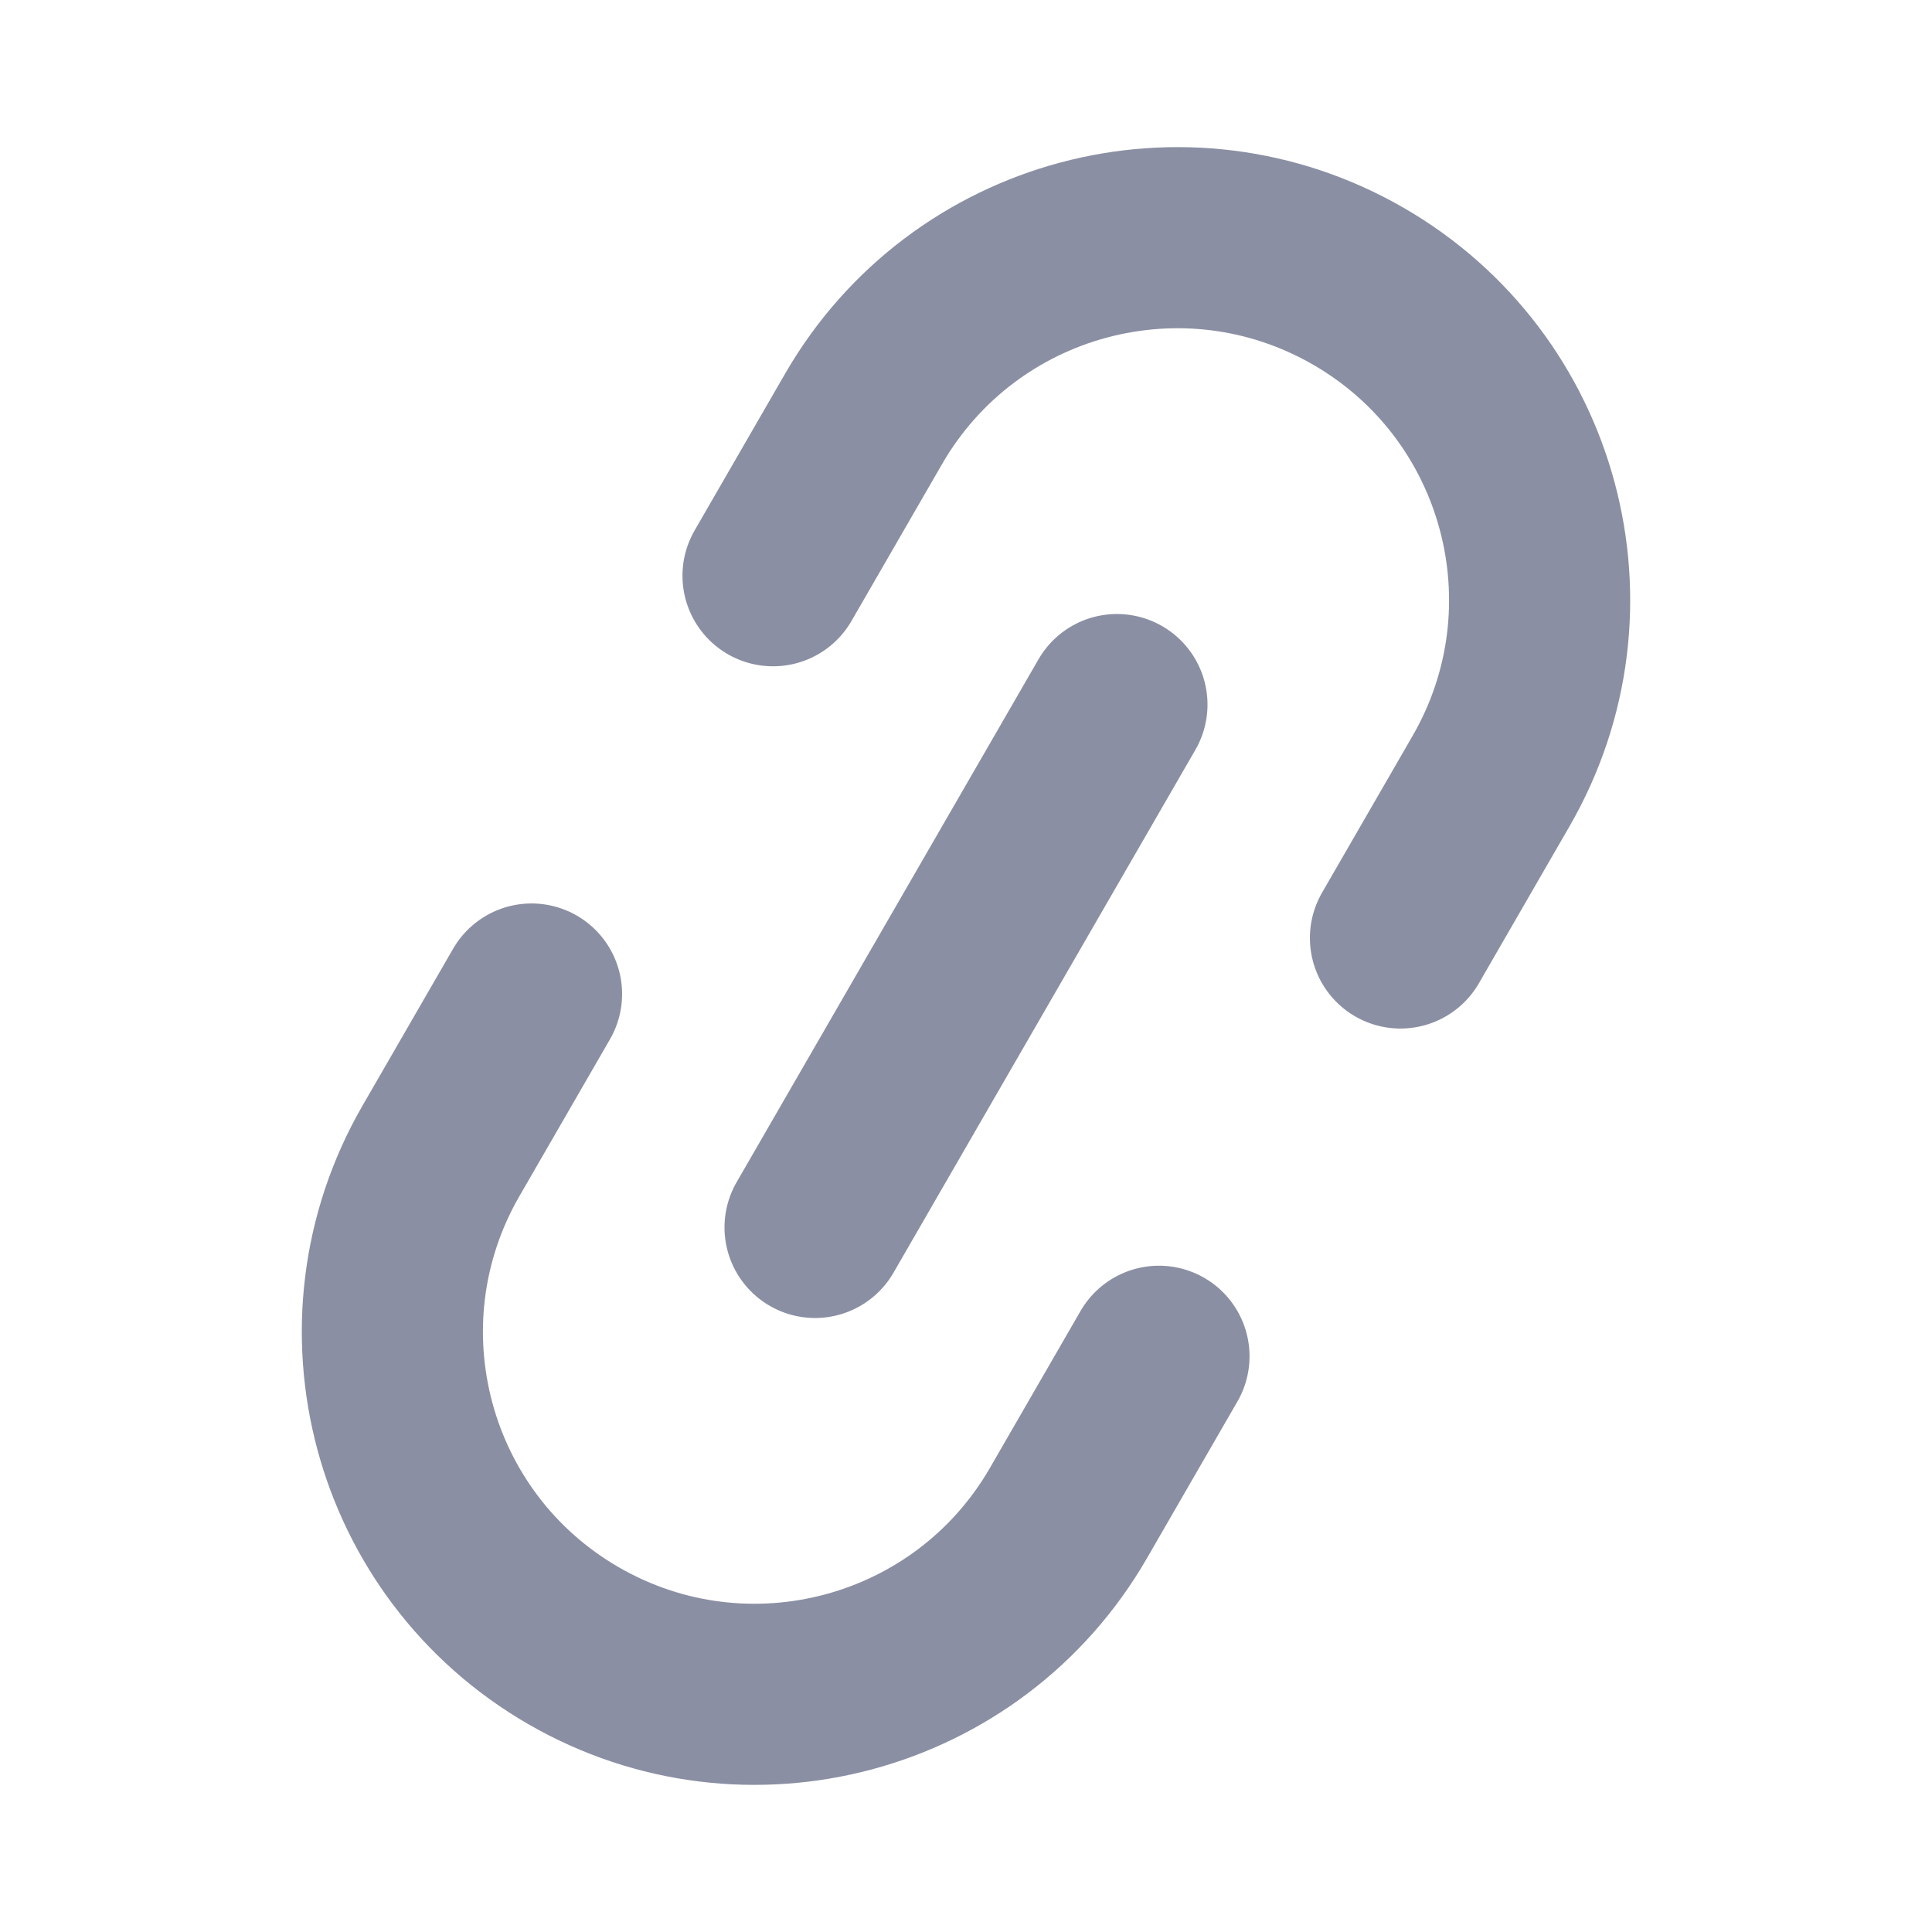 <svg xmlns="http://www.w3.org/2000/svg" xmlns:xlink="http://www.w3.org/1999/xlink" width="16" height="16" version="1.1" viewBox="0 0 16 16"><g fill="none" fill-rule="evenodd" stroke="none" stroke-linecap="round" stroke-width="1"><g stroke="#8B8FA3" stroke-width="1.5" transform="translate(8, 8) rotate(30) translate(-8, -8) translate(5, 1.5)"><path d="M0,4.5 L0,3 C0,1.343 1.343,0 3,0 C4.657,0 6,1.343 6,3 L6,4.5 L6,4.5 M6,8.5 L6,10 C6,11.657 4.657,13 3,13 C1.343,13 0,11.657 0,10 L0,8.5 L0,8.5"/><line x1="3" x2="3" y1="4" y2="9"/></g></g></svg>